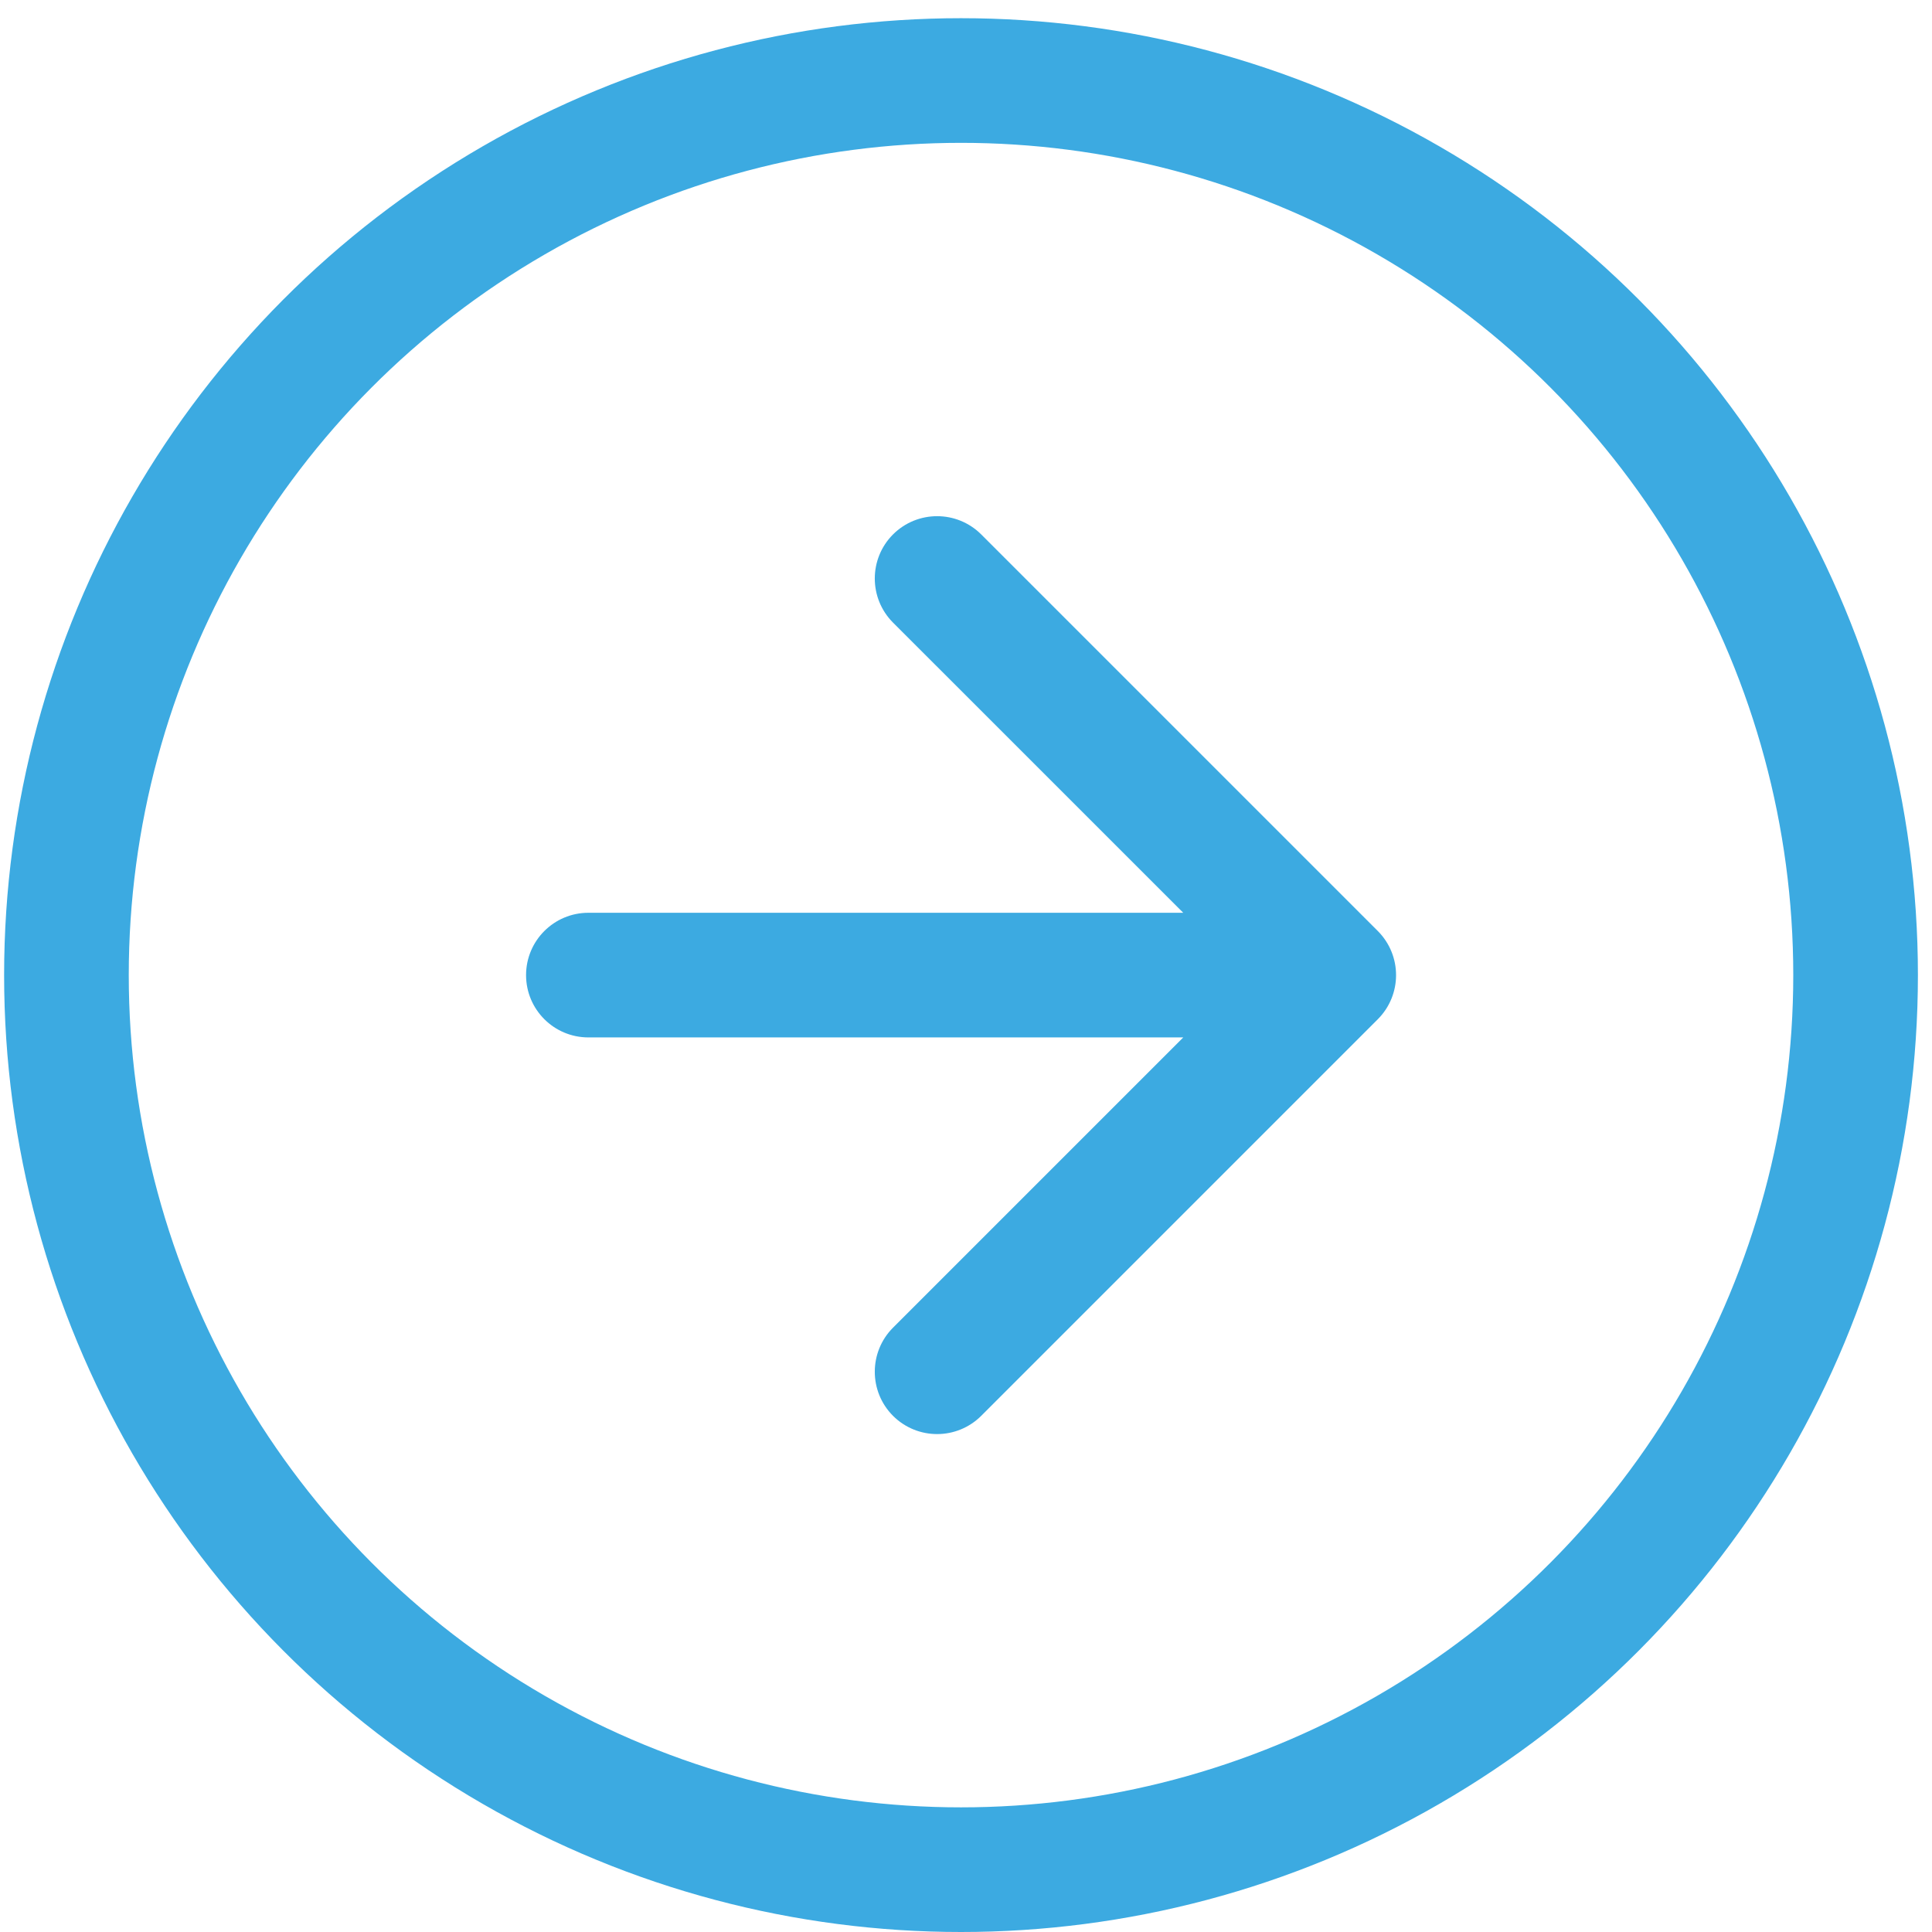<svg width="31" height="31" viewBox="0 0 31 31" fill="none" xmlns="http://www.w3.org/2000/svg">
<circle cx="15.42" cy="15.646" r="14.354" stroke="#3CAAE1" stroke-width="2"/>
<path d="M9.441 14.646C8.889 14.646 8.441 15.094 8.441 15.646C8.441 16.199 8.889 16.646 9.441 16.646V14.646ZM22.108 16.354C22.498 15.963 22.498 15.33 22.108 14.939L15.744 8.575C15.353 8.185 14.72 8.185 14.329 8.575C13.939 8.966 13.939 9.599 14.329 9.99L19.986 15.646L14.329 21.303C13.939 21.694 13.939 22.327 14.329 22.718C14.72 23.108 15.353 23.108 15.744 22.718L22.108 16.354ZM9.441 16.646H21.401V14.646H9.441V16.646Z" fill="#3CAAE1"/>
</svg>
